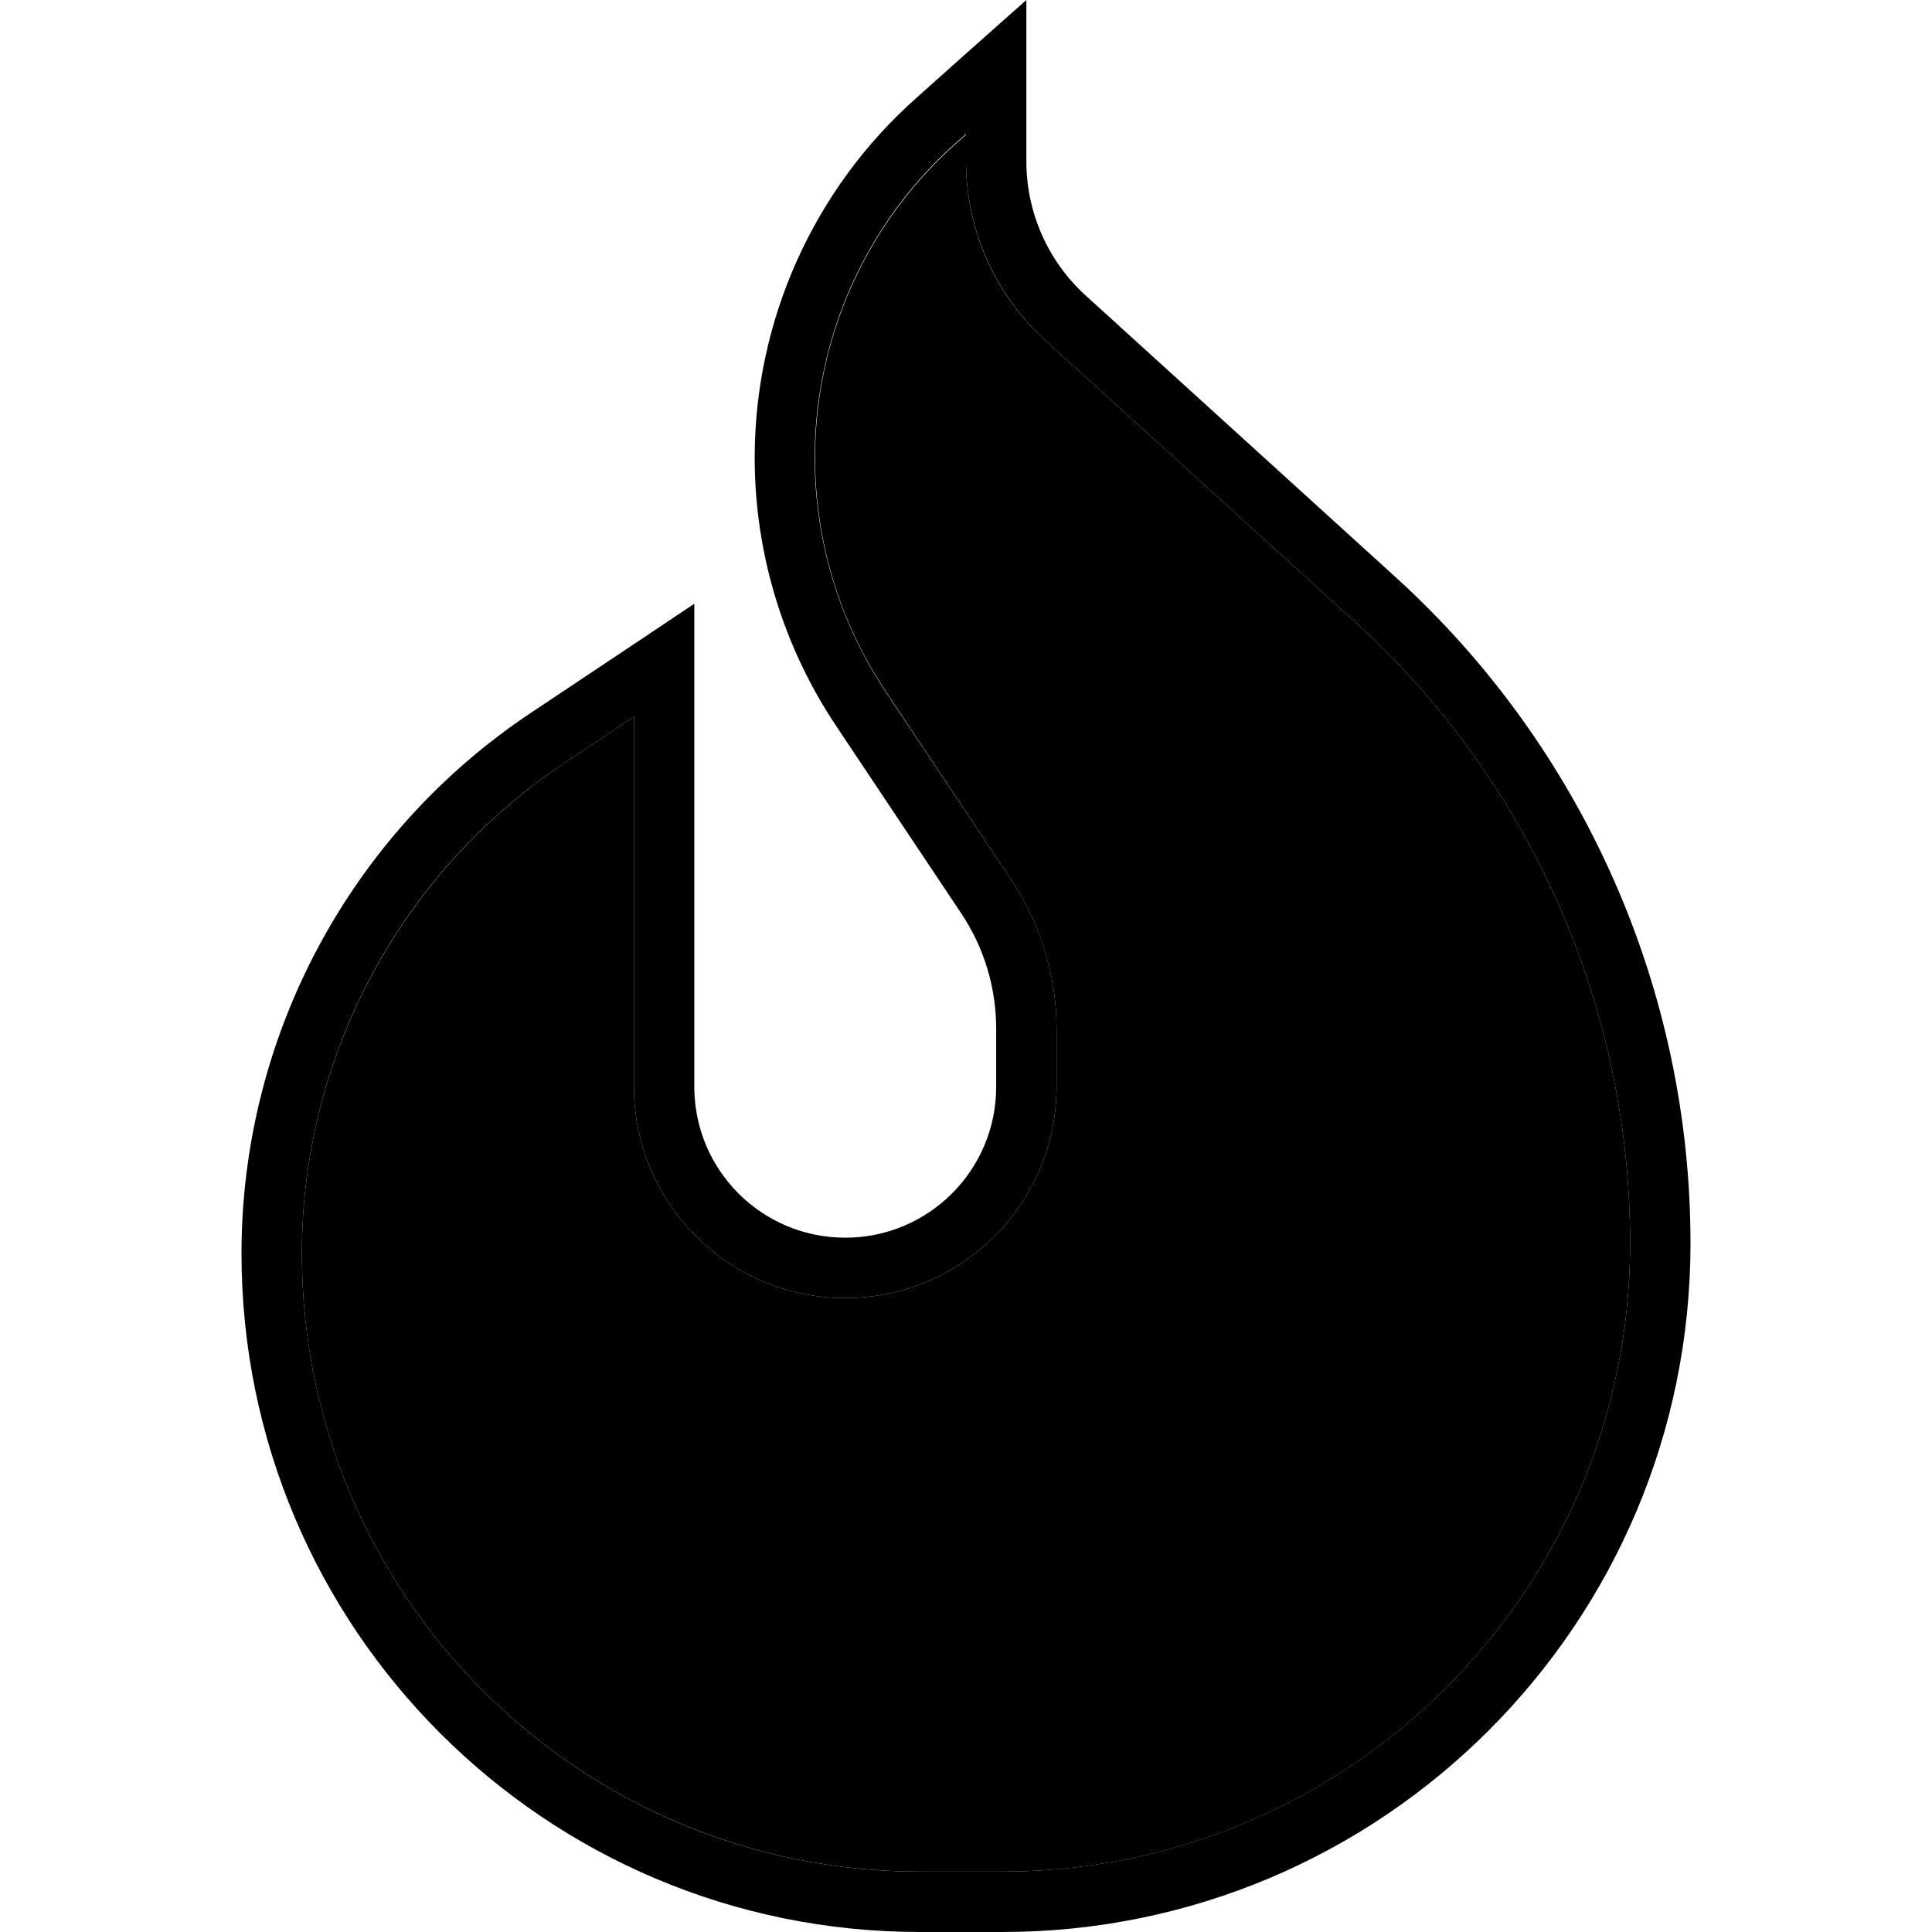 <svg xmlns="http://www.w3.org/2000/svg" width="24" height="24" viewBox="0 0 384 512"><path class="pr-icon-duotone-secondary" d="M16 332.2C16 422.7 89.3 496 179.8 496l21.8 0C293.5 496 368 421.5 368 329.5c0-62.7-26.5-122.5-72.9-164.7L212.9 90.1C199.6 78 192 60.8 192 42.8l0-7.1-2.5 2.2C165.6 59.1 152 89.4 152 121.3c0 22 6.5 43.6 18.8 62L204 233.2c7.8 11.7 12 25.5 12 39.5l0 15.3c0 30.9-25.1 56-56 56s-56-25.1-56-56l0-98.1L85.6 202.2C42.1 231.2 16 280 16 332.2z"/><path class="pr-icon-duotone-primary" d="M192 35.6l0 7.1c0 18 7.6 35.2 20.9 47.4l82.2 74.7C341.5 207 368 266.8 368 329.5C368 421.5 293.5 496 201.5 496l-21.8 0C89.3 496 16 422.7 16 332.2c0-52.3 26.1-101.1 69.6-130L104 189.9l0 98.1c0 30.9 25.1 56 56 56s56-25.1 56-56l0-15.3c0-14.1-4.2-27.8-12-39.5l-33.3-49.9c-12.2-18.3-18.8-39.9-18.8-62c0-31.9 13.6-62.3 37.5-83.5l2.5-2.2zm0-21.4L178.9 25.9c-27.3 24.2-42.9 59-42.9 95.4c0 25.2 7.5 49.9 21.4 70.8l33.3 49.9c6.1 9.1 9.3 19.7 9.3 30.7l0 15.3c0 22.1-17.9 40-40 40s-40-17.9-40-40l0-108.8 0-19.2-16 10.7L76.7 188.9C28.8 220.8 0 274.6 0 332.2C0 431.5 80.5 512 179.8 512l21.8 0C302.3 512 384 430.3 384 329.5c0-67.2-28.4-131.3-78.1-176.5L223.7 78.3c-10-9.1-15.7-22-15.7-35.5l0-21.4L208 0 192 14.2z"/></svg>